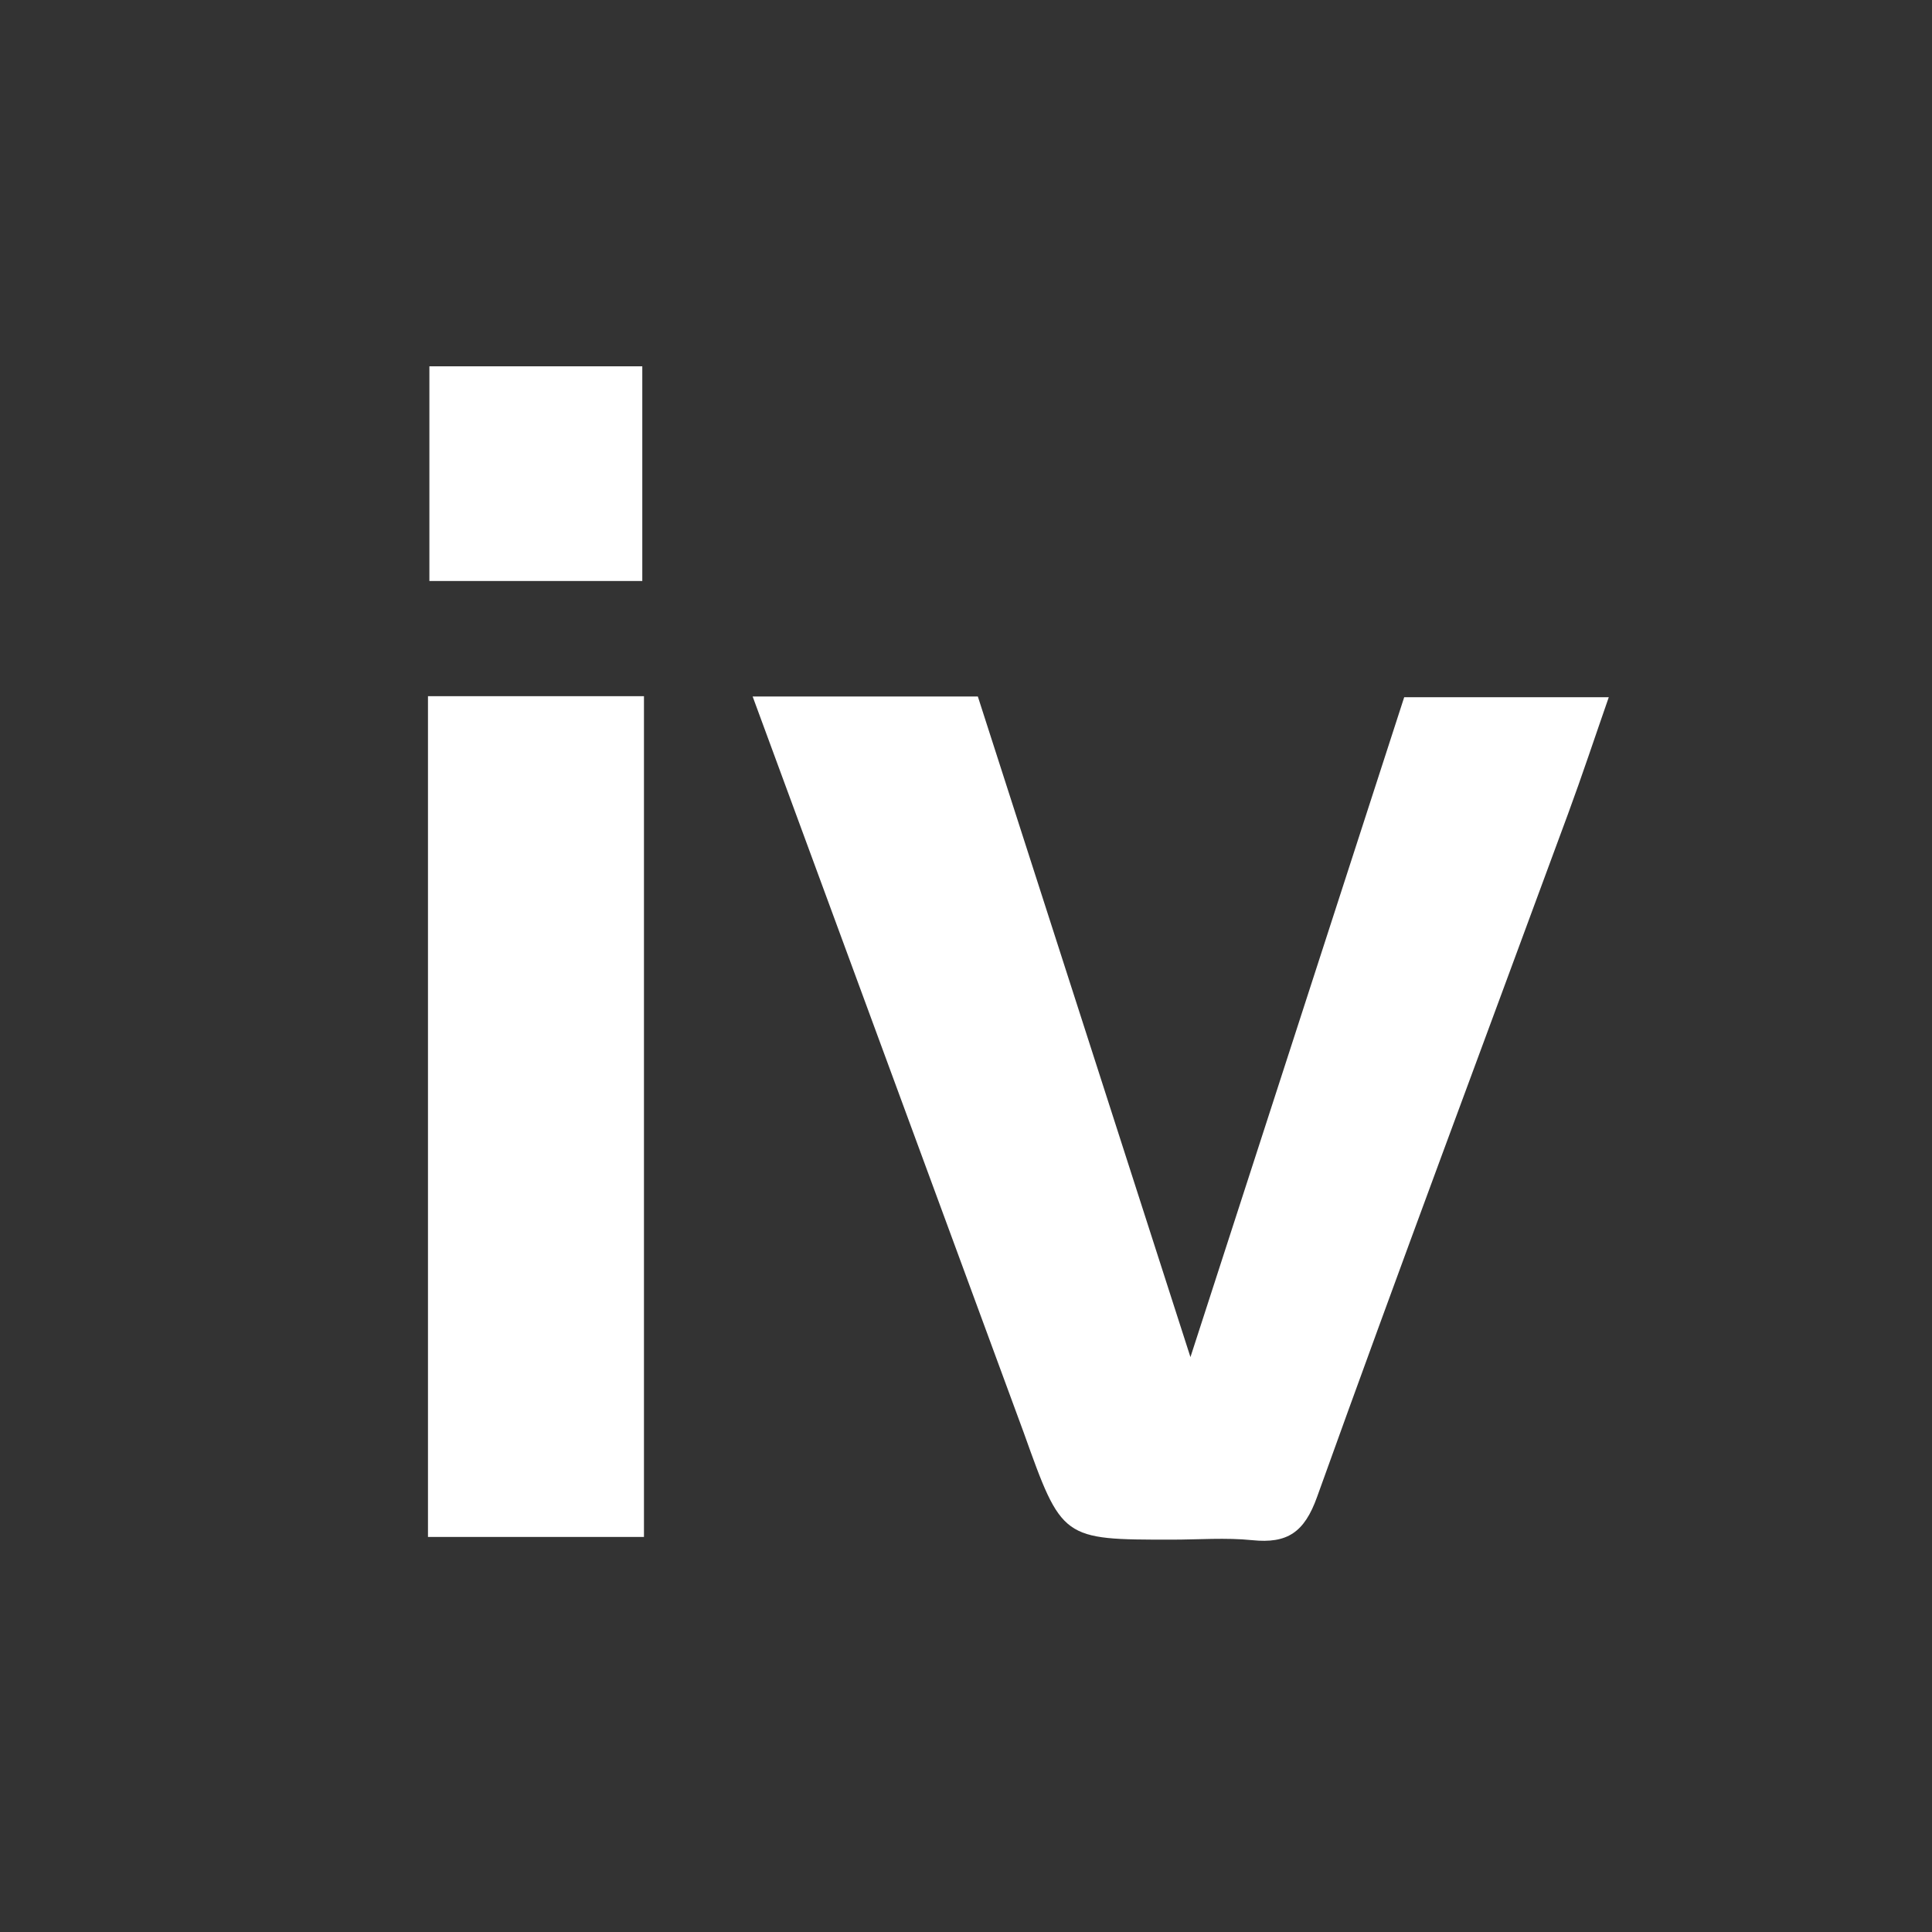 <svg version="1.1" id="Layer_1" xmlns="http://www.w3.org/2000/svg" xmlns:xlink="http://www.w3.org/1999/xlink" x="0px" y="0px"
	 width="100%" viewBox="0 0 192 192" enable-background="new 0 0 192 192" xml:space="preserve">
<rect x="0" y="0" width="192" height="192" fill="#333333" stroke="none"/>
<path fill="#000000" opacity="0" stroke="none" 
	d="
M89,193 
	C59.333,193 30.167,193 1,193 
	C1,129 1,65 1,1 
	C65,1 129,1 193,1 
	C193,65 193,129 193,193 
	C158.5,193 124,193 89,193 
M101.876,142.741 
	C105.539,153.008 105.539,153.008 116.453,153.008 
	C119.119,153.008 121.807,152.791 124.445,153.061 
	C127.925,153.418 129.621,152.296 130.885,148.775 
	C139.037,126.074 147.503,103.485 155.841,80.85 
	C157.238,77.058 158.509,73.219 159.879,69.287 
	C152.689,69.287 146.084,69.287 139.548,69.287 
	C132.531,90.95 125.623,112.276 118.305,134.867 
	C110.96,112.044 104.044,90.555 97.177,69.217 
	C89.59,69.217 82.464,69.217 74.797,69.217 
	C83.811,93.696 92.707,117.854 101.876,142.741 
M63.996,132.5 
	C63.996,111.423 63.996,90.346 63.996,69.188 
	C56.584,69.188 49.684,69.188 42.532,69.188 
	C42.532,97.15 42.532,124.855 42.532,152.739 
	C49.767,152.739 56.8,152.739 63.996,152.739 
	C63.996,146.109 63.996,139.804 63.996,132.5 
M52.522,57.738 
	C56.292,57.738 60.063,57.738 63.83,57.738 
	C63.83,50.169 63.83,43.245 63.83,36.402 
	C56.505,36.402 49.485,36.402 42.672,36.402 
	C42.672,43.762 42.672,50.656 42.672,57.738 
	C45.905,57.738 48.729,57.738 52.522,57.738 
z"/>
<path fill="#FFFFFF" opacity="1" stroke="none" 
	d="
M101.739,142.377 
	C92.707,117.854 83.811,93.696 74.797,69.217 
	C82.464,69.217 89.59,69.217 97.177,69.217 
	C104.044,90.555 110.96,112.044 118.305,134.867 
	C125.623,112.276 132.531,90.95 139.548,69.287 
	C146.084,69.287 152.689,69.287 159.879,69.287 
	C158.509,73.219 157.238,77.058 155.841,80.85 
	C147.503,103.485 139.037,126.074 130.885,148.775 
	C129.621,152.296 127.925,153.418 124.445,153.061 
	C121.807,152.791 119.119,153.008 116.453,153.008 
	C105.539,153.008 105.539,153.008 101.739,142.377 
z"/>
<path fill="#FFFFFF" opacity="1" stroke="none" 
	d="
M63.996,133 
	C63.996,139.804 63.996,146.109 63.996,152.739 
	C56.8,152.739 49.767,152.739 42.532,152.739 
	C42.532,124.855 42.532,97.15 42.532,69.188 
	C49.684,69.188 56.584,69.188 63.996,69.188 
	C63.996,90.346 63.996,111.423 63.996,133 
z"/>
<path fill="#FFFFFF" opacity="1" stroke="none" 
	d="
M52.037,57.738 
	C48.729,57.738 45.905,57.738 42.672,57.738 
	C42.672,50.656 42.672,43.762 42.672,36.402 
	C49.485,36.402 56.505,36.402 63.83,36.402 
	C63.83,43.245 63.83,50.169 63.83,57.738 
	C60.063,57.738 56.292,57.738 52.037,57.738 
z"/>
</svg>